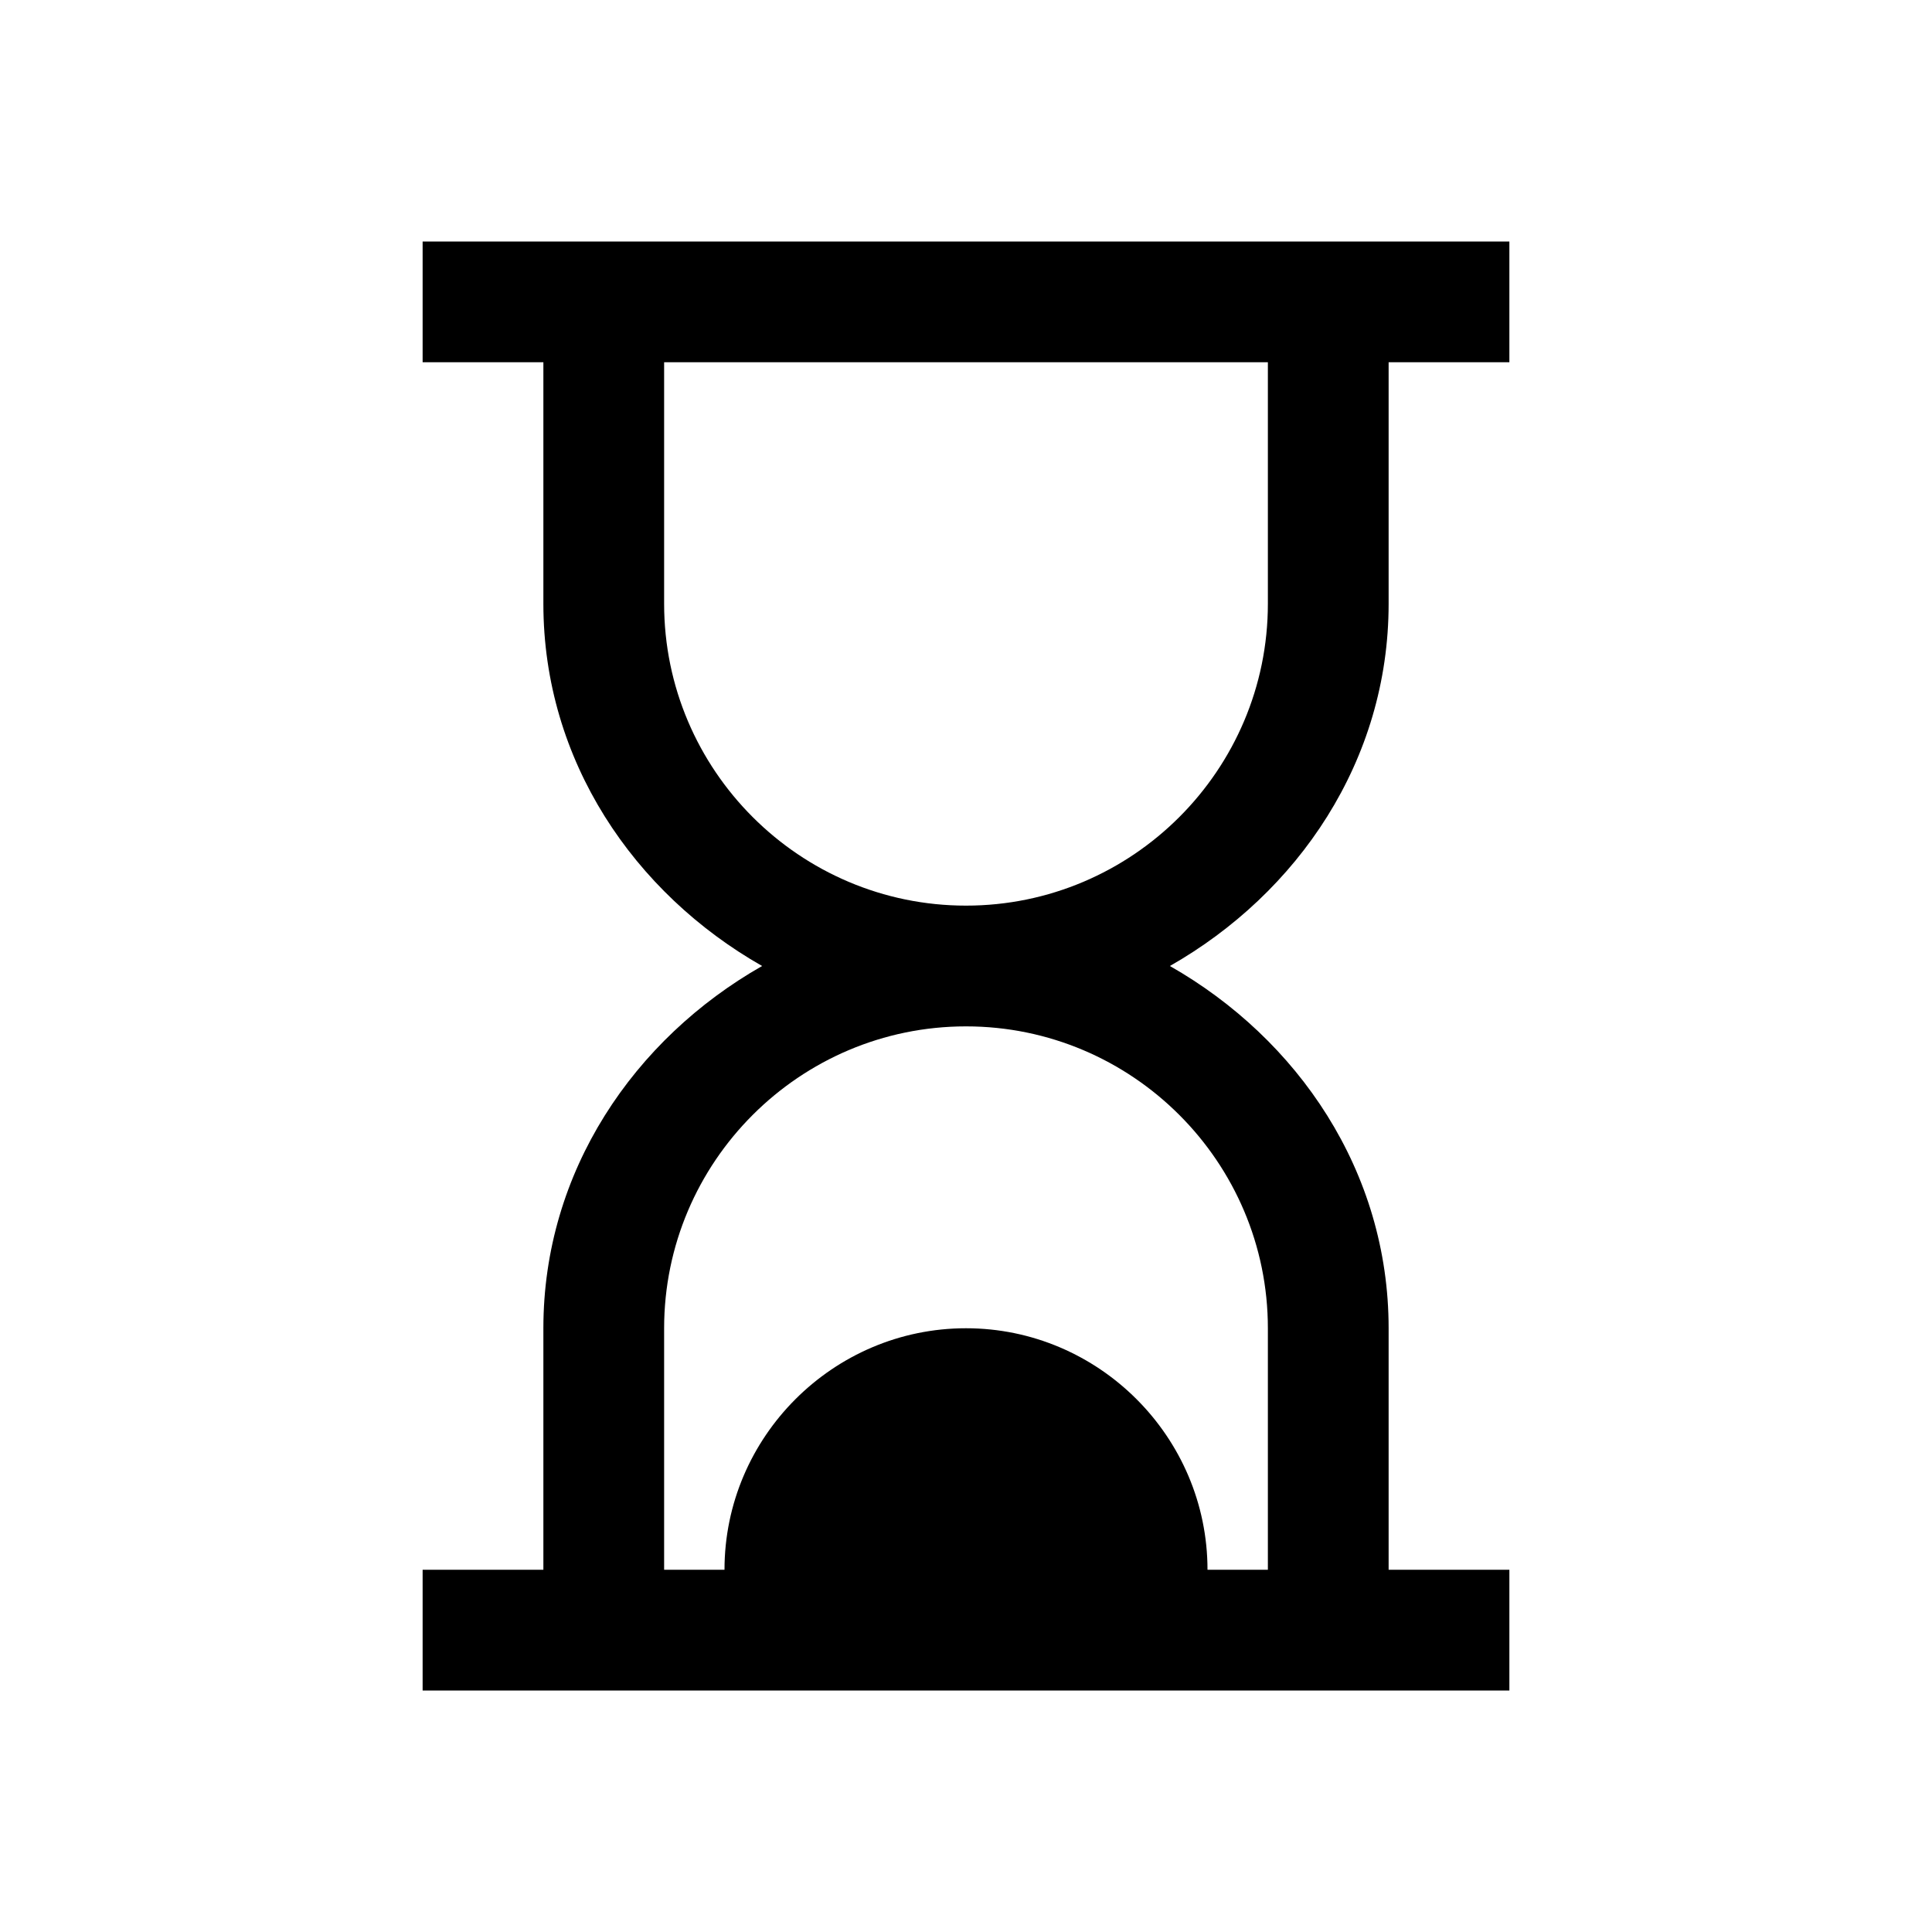 <svg xmlns="http://www.w3.org/2000/svg"  viewBox="0 0 32 32"><path d="M 7 4 L 7 6 L 9 6 L 9 10 C 9 12.599 10.502 14.793 12.623 16 C 10.502 17.207 9 19.401 9 22 L 9 26 L 7 26 L 7 28 L 9 28 L 23 28 L 25 28 L 25 26 L 23 26 L 23 22 C 23 19.401 21.498 17.207 19.377 16 C 21.498 14.793 23 12.599 23 10 L 23 6 L 25 6 L 25 4 L 23 4 L 9 4 L 7 4 z M 11 6 L 21 6 L 21 10 C 21 12.755 18.755 15 16 15 C 13.245 15 11 12.755 11 10 L 11 6 z M 16 17 C 18.755 17 21 19.245 21 22 L 21 26 L 20 26 C 20 23.8 18.2 22 16 22 C 13.8 22 12 23.8 12 26 L 11 26 L 11 22 C 11 19.245 13.245 17 16 17 z"/></svg>
